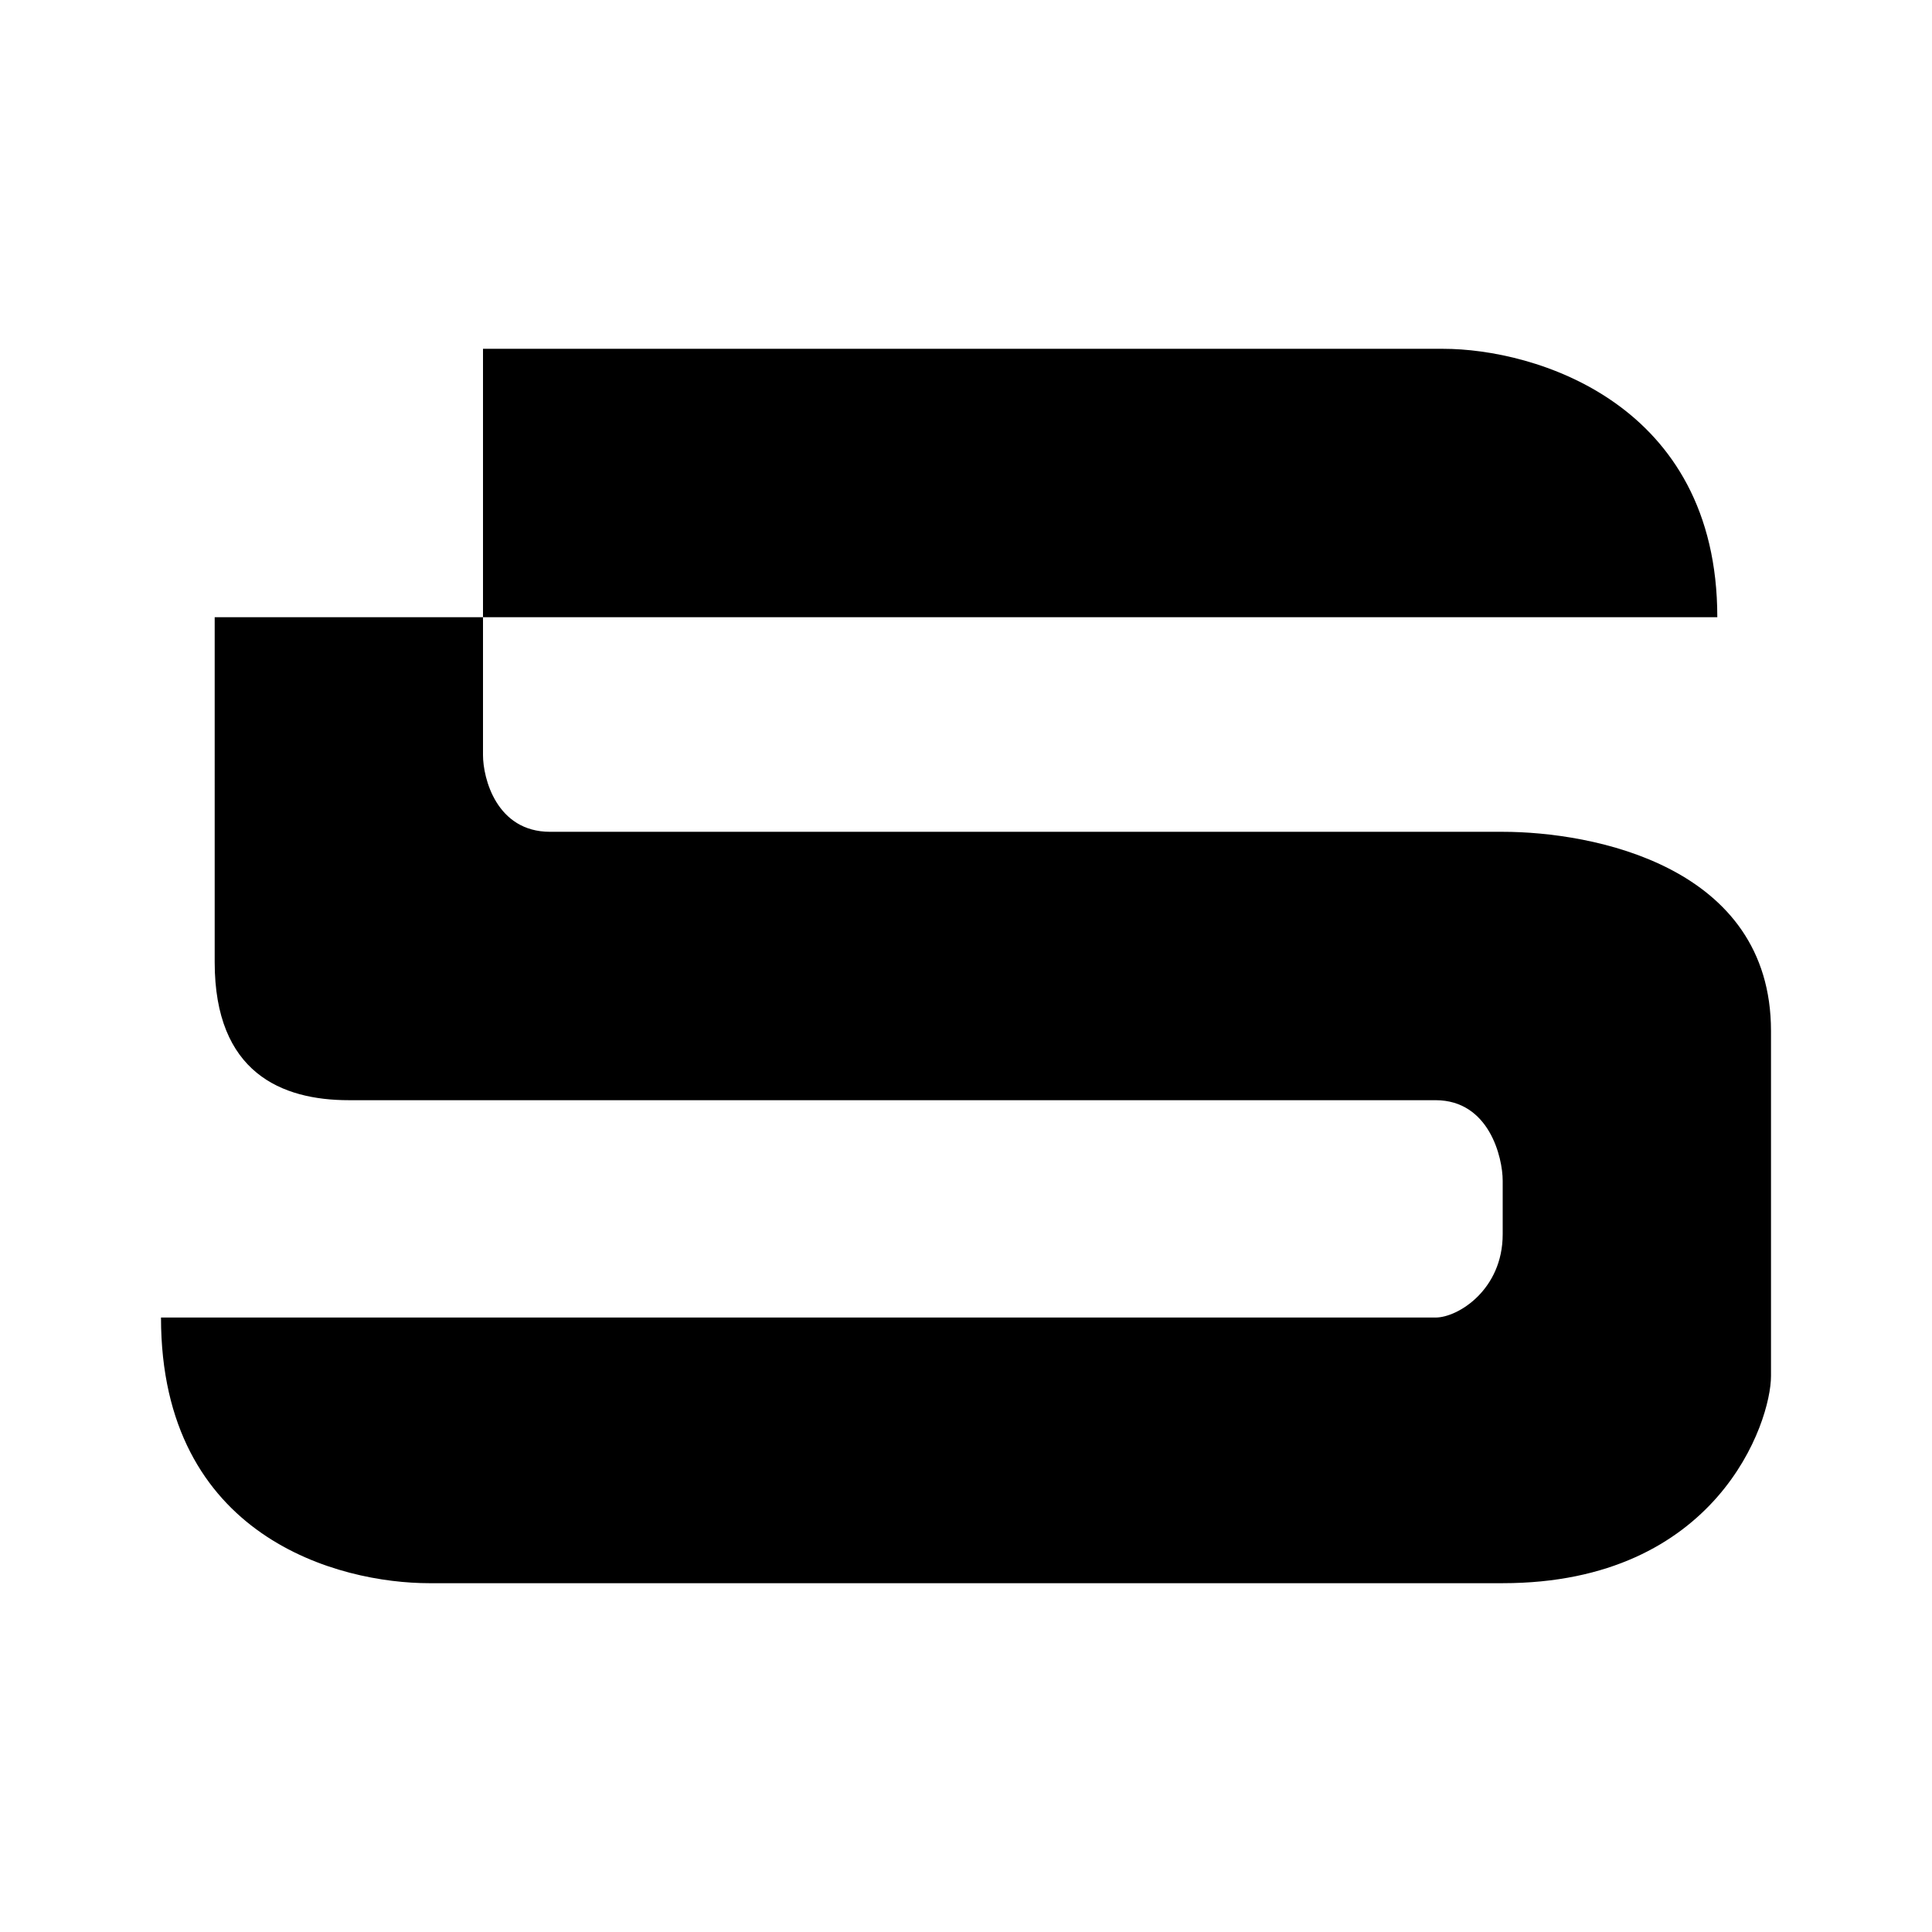 <svg xmlns="http://www.w3.org/2000/svg" xmlns:xlink="http://www.w3.org/1999/xlink" width="24" height="24" viewBox="0 0 24 24"><path fill="currentColor" d="M21.333 7.667H6V4.333h11.927c1.133 0 3.406.667 3.406 3.334M6 7.667V9.38c0 .287.167.953.833.953h11.834c1.113 0 3.333.42 3.333 2.474v4.286c0 .574-.667 2.574-3.333 2.574H5.333c-1.113 0-3.333-.56-3.333-3.3h15.833c.28 0 .834-.347.834-1.034v-.666c0-.287-.167-1-.834-1h-13.5c-.833 0-1.666-.34-1.666-1.714V7.667z"/></svg>